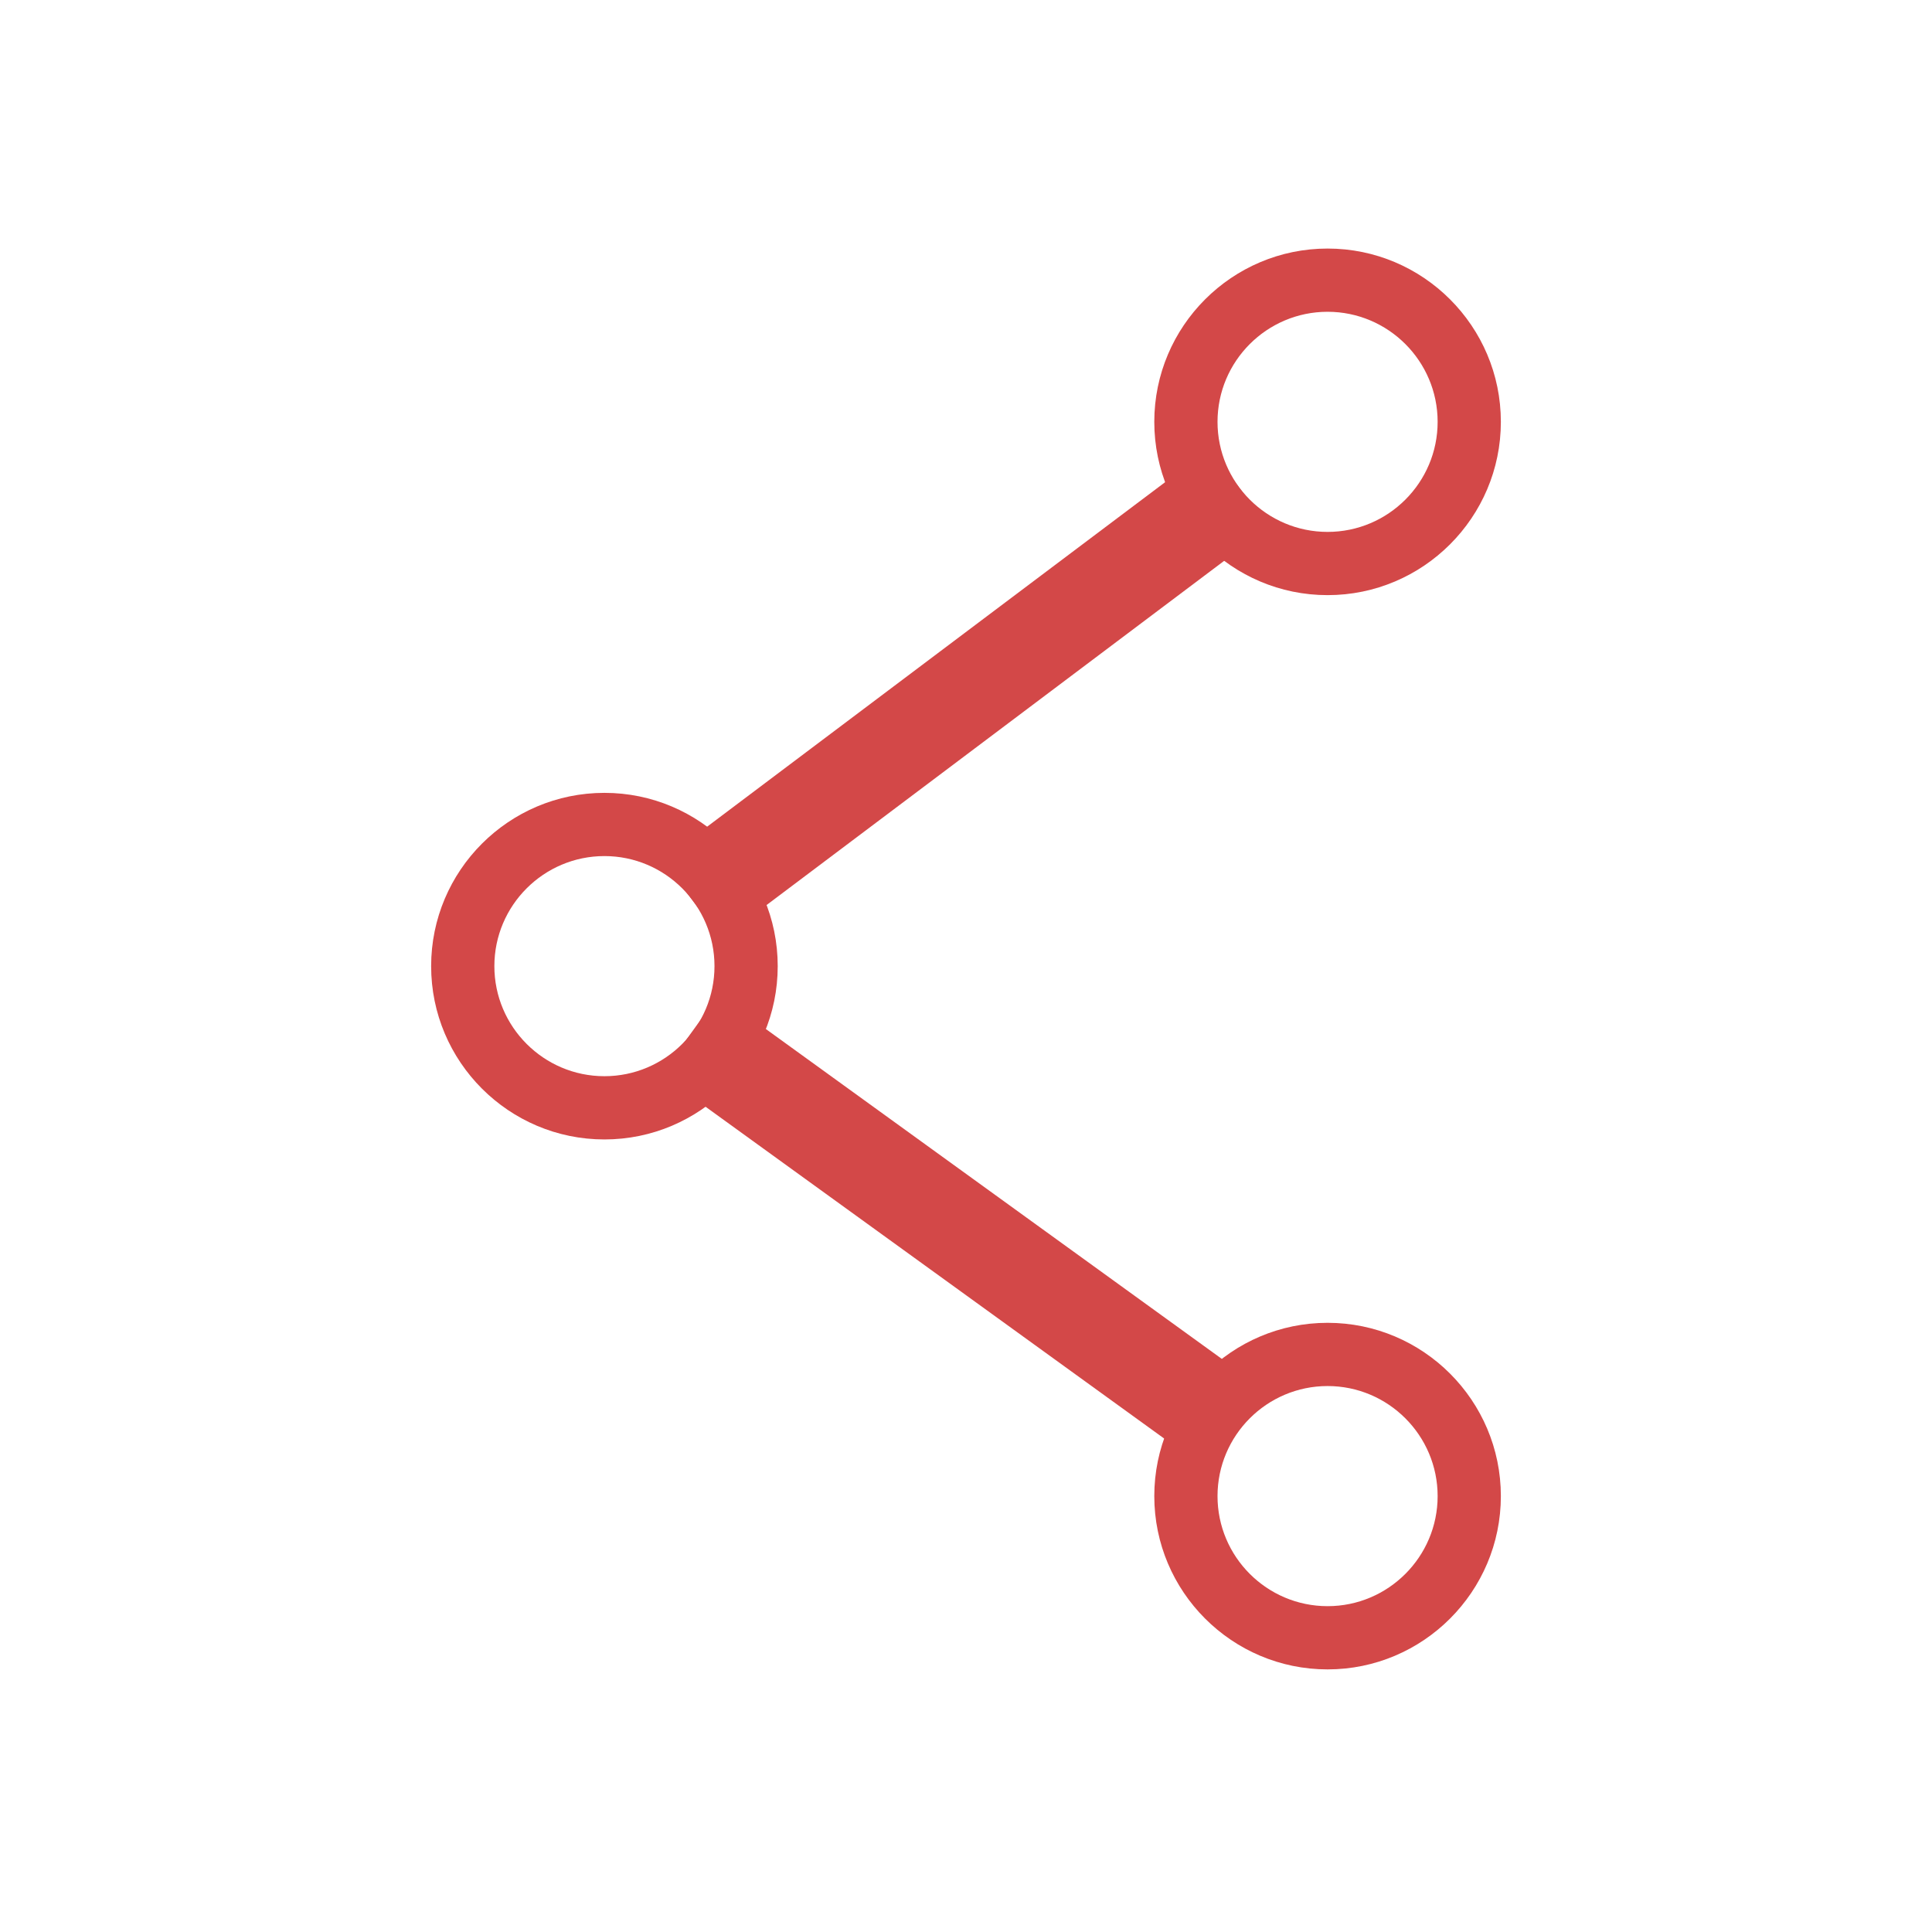 <?xml version="1.0" encoding="utf-8"?>
<!-- Generator: Adobe Illustrator 16.0.4, SVG Export Plug-In . SVG Version: 6.00 Build 0)  -->
<!DOCTYPE svg PUBLIC "-//W3C//DTD SVG 1.1//EN" "http://www.w3.org/Graphics/SVG/1.1/DTD/svg11.dtd">
<svg version="1.1" id="Layer_1" xmlns="http://www.w3.org/2000/svg" xmlns:xlink="http://www.w3.org/1999/xlink" x="0px" y="0px"
	 width="275px" height="275px" viewBox="0 0 275 275" enable-background="new 0 0 275 275" xml:space="preserve">
<g>
	<path fill="#D34848" d="M86.034,162.188c-13.601,0-24.666-11.064-24.666-24.667s11.065-24.666,24.666-24.666
		c13.601,0,24.666,11.065,24.666,24.666S99.635,162.188,86.034,162.188z M86.034,121.854c-8.638,0-15.666,7.027-15.666,15.666
		s7.028,15.666,15.666,15.666c8.638,0,15.666-7.025,15.666-15.666S94.672,121.854,86.034,121.854z"/>
</g>
<g>
	<path fill="#D34848" d="M188.967,84.711c-13.601,0-24.666-11.065-24.666-24.666s11.065-24.666,24.666-24.666
		c13.602,0,24.665,11.065,24.665,24.666S202.566,84.711,188.967,84.711z M188.967,44.379c-8.638,0-15.666,7.027-15.666,15.666
		c0,8.639,7.028,15.666,15.666,15.666c8.639,0,15.665-7.027,15.665-15.666C204.632,51.406,197.604,44.379,188.967,44.379z"/>
</g>
<g>
	<path fill="#D34848" d="M188.967,237.621c-13.601,0-24.666-11.064-24.666-24.666s11.065-24.666,24.666-24.666
		c13.602,0,24.665,11.064,24.665,24.666S202.566,237.621,188.967,237.621z M188.967,197.289c-8.638,0-15.666,7.027-15.666,15.666
		s7.028,15.666,15.666,15.666c8.639,0,15.665-7.027,15.665-15.666S197.604,197.289,188.967,197.289z"/>
</g>
<g>
	<line fill="#D34848" x1="98.229" y1="147.339" x2="176.279" y2="203.779"/>
	
		<rect x="89.087" y="168.56" transform="matrix(0.81 0.586 -0.586 0.81 128.914 -47.125)" fill="#D34848" width="96.318" height="13.999"/>
</g>
<g>
	<line fill="#D34848" x1="98.545" y1="128.104" x2="176.455" y2="69.462"/>
	
		<rect x="130.505" y="50.022" transform="matrix(0.601 0.799 -0.799 0.601 133.736 -70.486)" fill="#D34848" width="14.002" height="97.521"/>
</g>
</svg>
